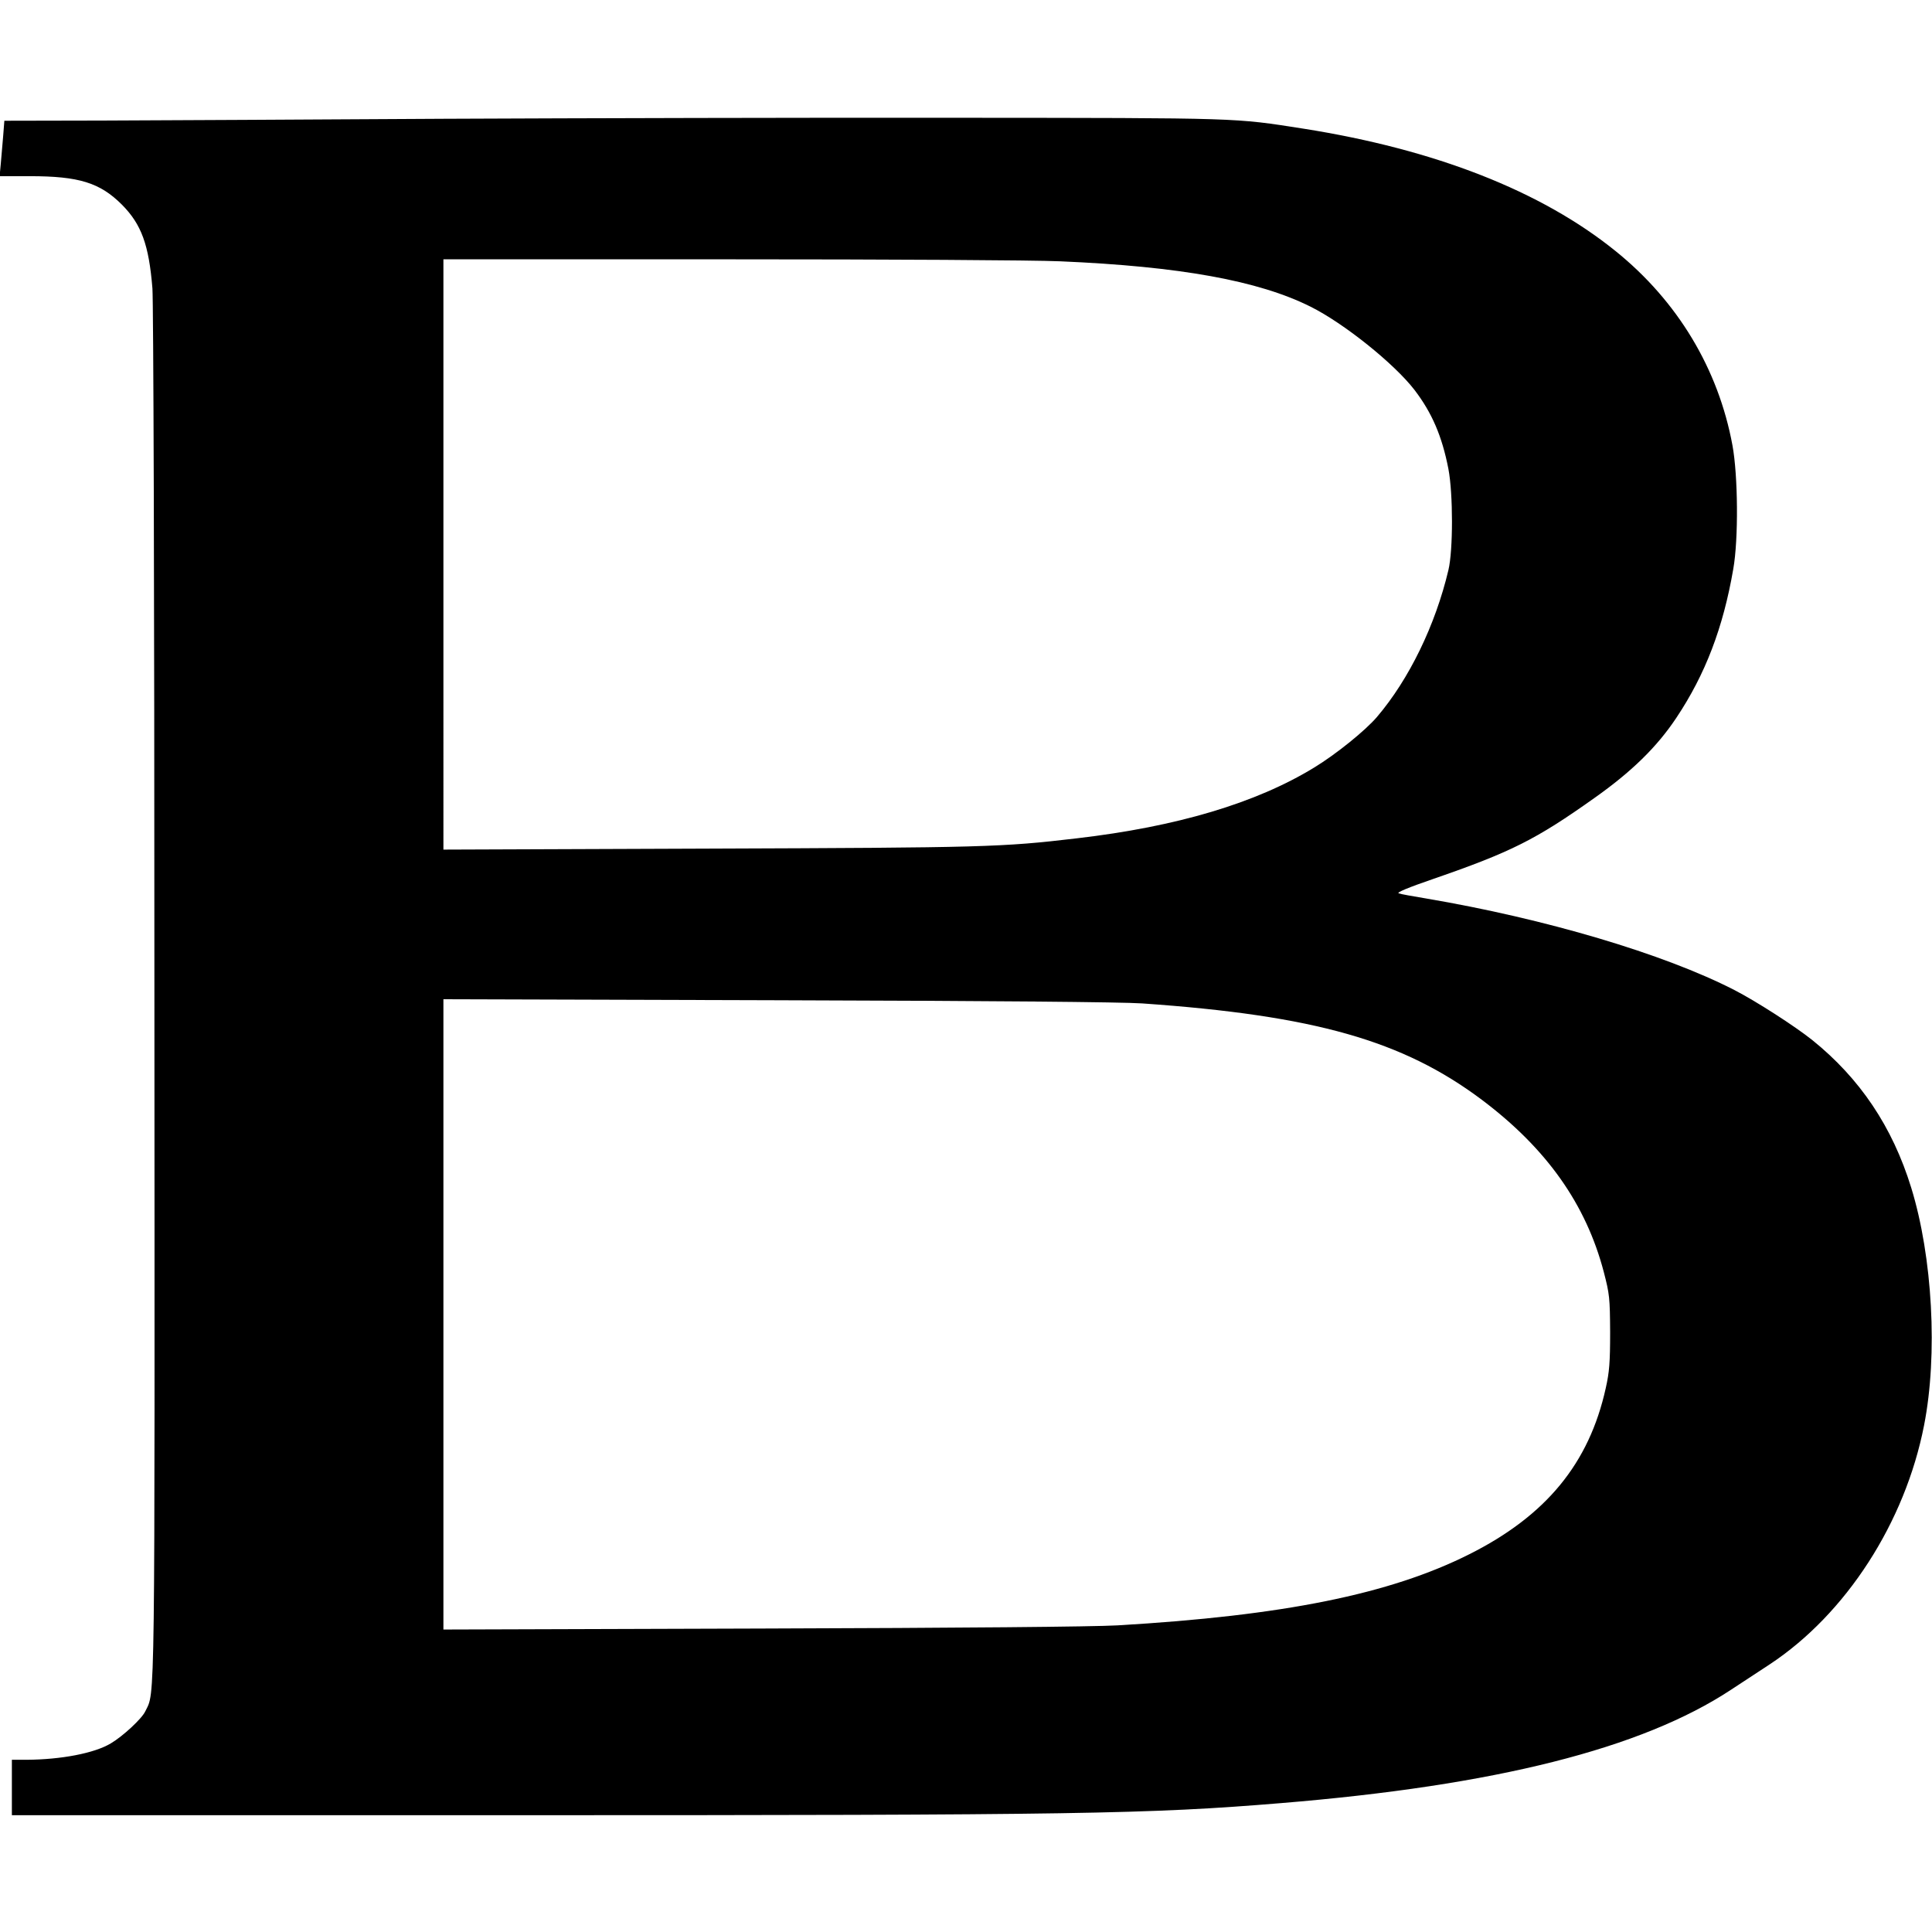 <svg version="1.0" xmlns="http://www.w3.org/2000/svg" width="1301.333" height="1301.333" viewBox="0 0 976 976"><path d="M225 60c-67.9.4-145.8.8-173.1.9L2.2 61l-.6 7.7C1.2 73 .7 79.3.4 82.7L-.2 89h15.3c24.8 0 35.4 3.3 46.5 14.4 9.8 9.9 13.6 20.1 15.4 42.3.5 7.1 1 147.3 1 355.8.2 369.4.4 352.6-4.6 363-1.7 3.7-11.3 12.6-17.4 16.2-8.3 5-25.1 8.2-42.7 8.3H6v28h253.3c285.2 0 321.1-.6 387.7-6.1 108.5-8.9 182.3-27.5 227.5-57.3 6.1-4 14.8-9.7 19.5-12.8 38.5-25.4 68.4-71.6 78-120.8 7-35.6 4.3-85-6.5-120-9.5-30.8-25.9-55.2-50-74.6-8.9-7.1-28.5-19.7-39.4-25.3-35.7-18.3-95.5-36-155.6-46.2-6.6-1.1-12.9-2.2-13.9-2.6-1.3-.4 4.7-2.9 17.5-7.3 39.3-13.6 51.7-19.8 81.4-40.9 18.8-13.3 31.5-25.7 41.3-40.4 14.7-22 23.7-45.6 28.8-75.2 2.7-15.2 2.4-47.3-.4-62.5-7.1-38.6-27.7-72.9-59.1-98.2C778.6 96.5 725 75.5 658.5 65c-35.3-5.5-30.5-5.4-175.5-5.5-74-.1-190.1.2-258 .5zm310.5 72c60.7 2.6 100.3 9.8 126.5 22.9 16.9 8.4 42.3 28.8 52.5 42 8.9 11.6 14 23.5 17.2 40 2.4 12.6 2.4 41.1 0 51.1-6.6 27.9-19.9 55.2-36.1 74.2-5.8 6.8-20.6 18.8-31.8 25.6-29.3 17.9-69.2 29.8-119.8 35.7-38 4.5-47 4.7-186.2 5.2l-133.8.5V131h143.8c81.4 0 154.1.4 167.7 1zM577 506.9c87.3 6.1 131.7 18.8 171.6 48.7 32.7 24.6 52.6 52.7 61.6 87 2.9 11.2 3.1 13 3.2 30.4 0 15.3-.4 20.2-2.2 28.2-8.4 38.1-30.2 64.6-69.2 84.1-39.9 20-93.5 30.9-177.5 35.8-11.9.7-78.8 1.3-179.7 1.6l-160.8.5V504.8l168.8.5c107.1.3 174.4.9 184.2 1.6z"/></svg>